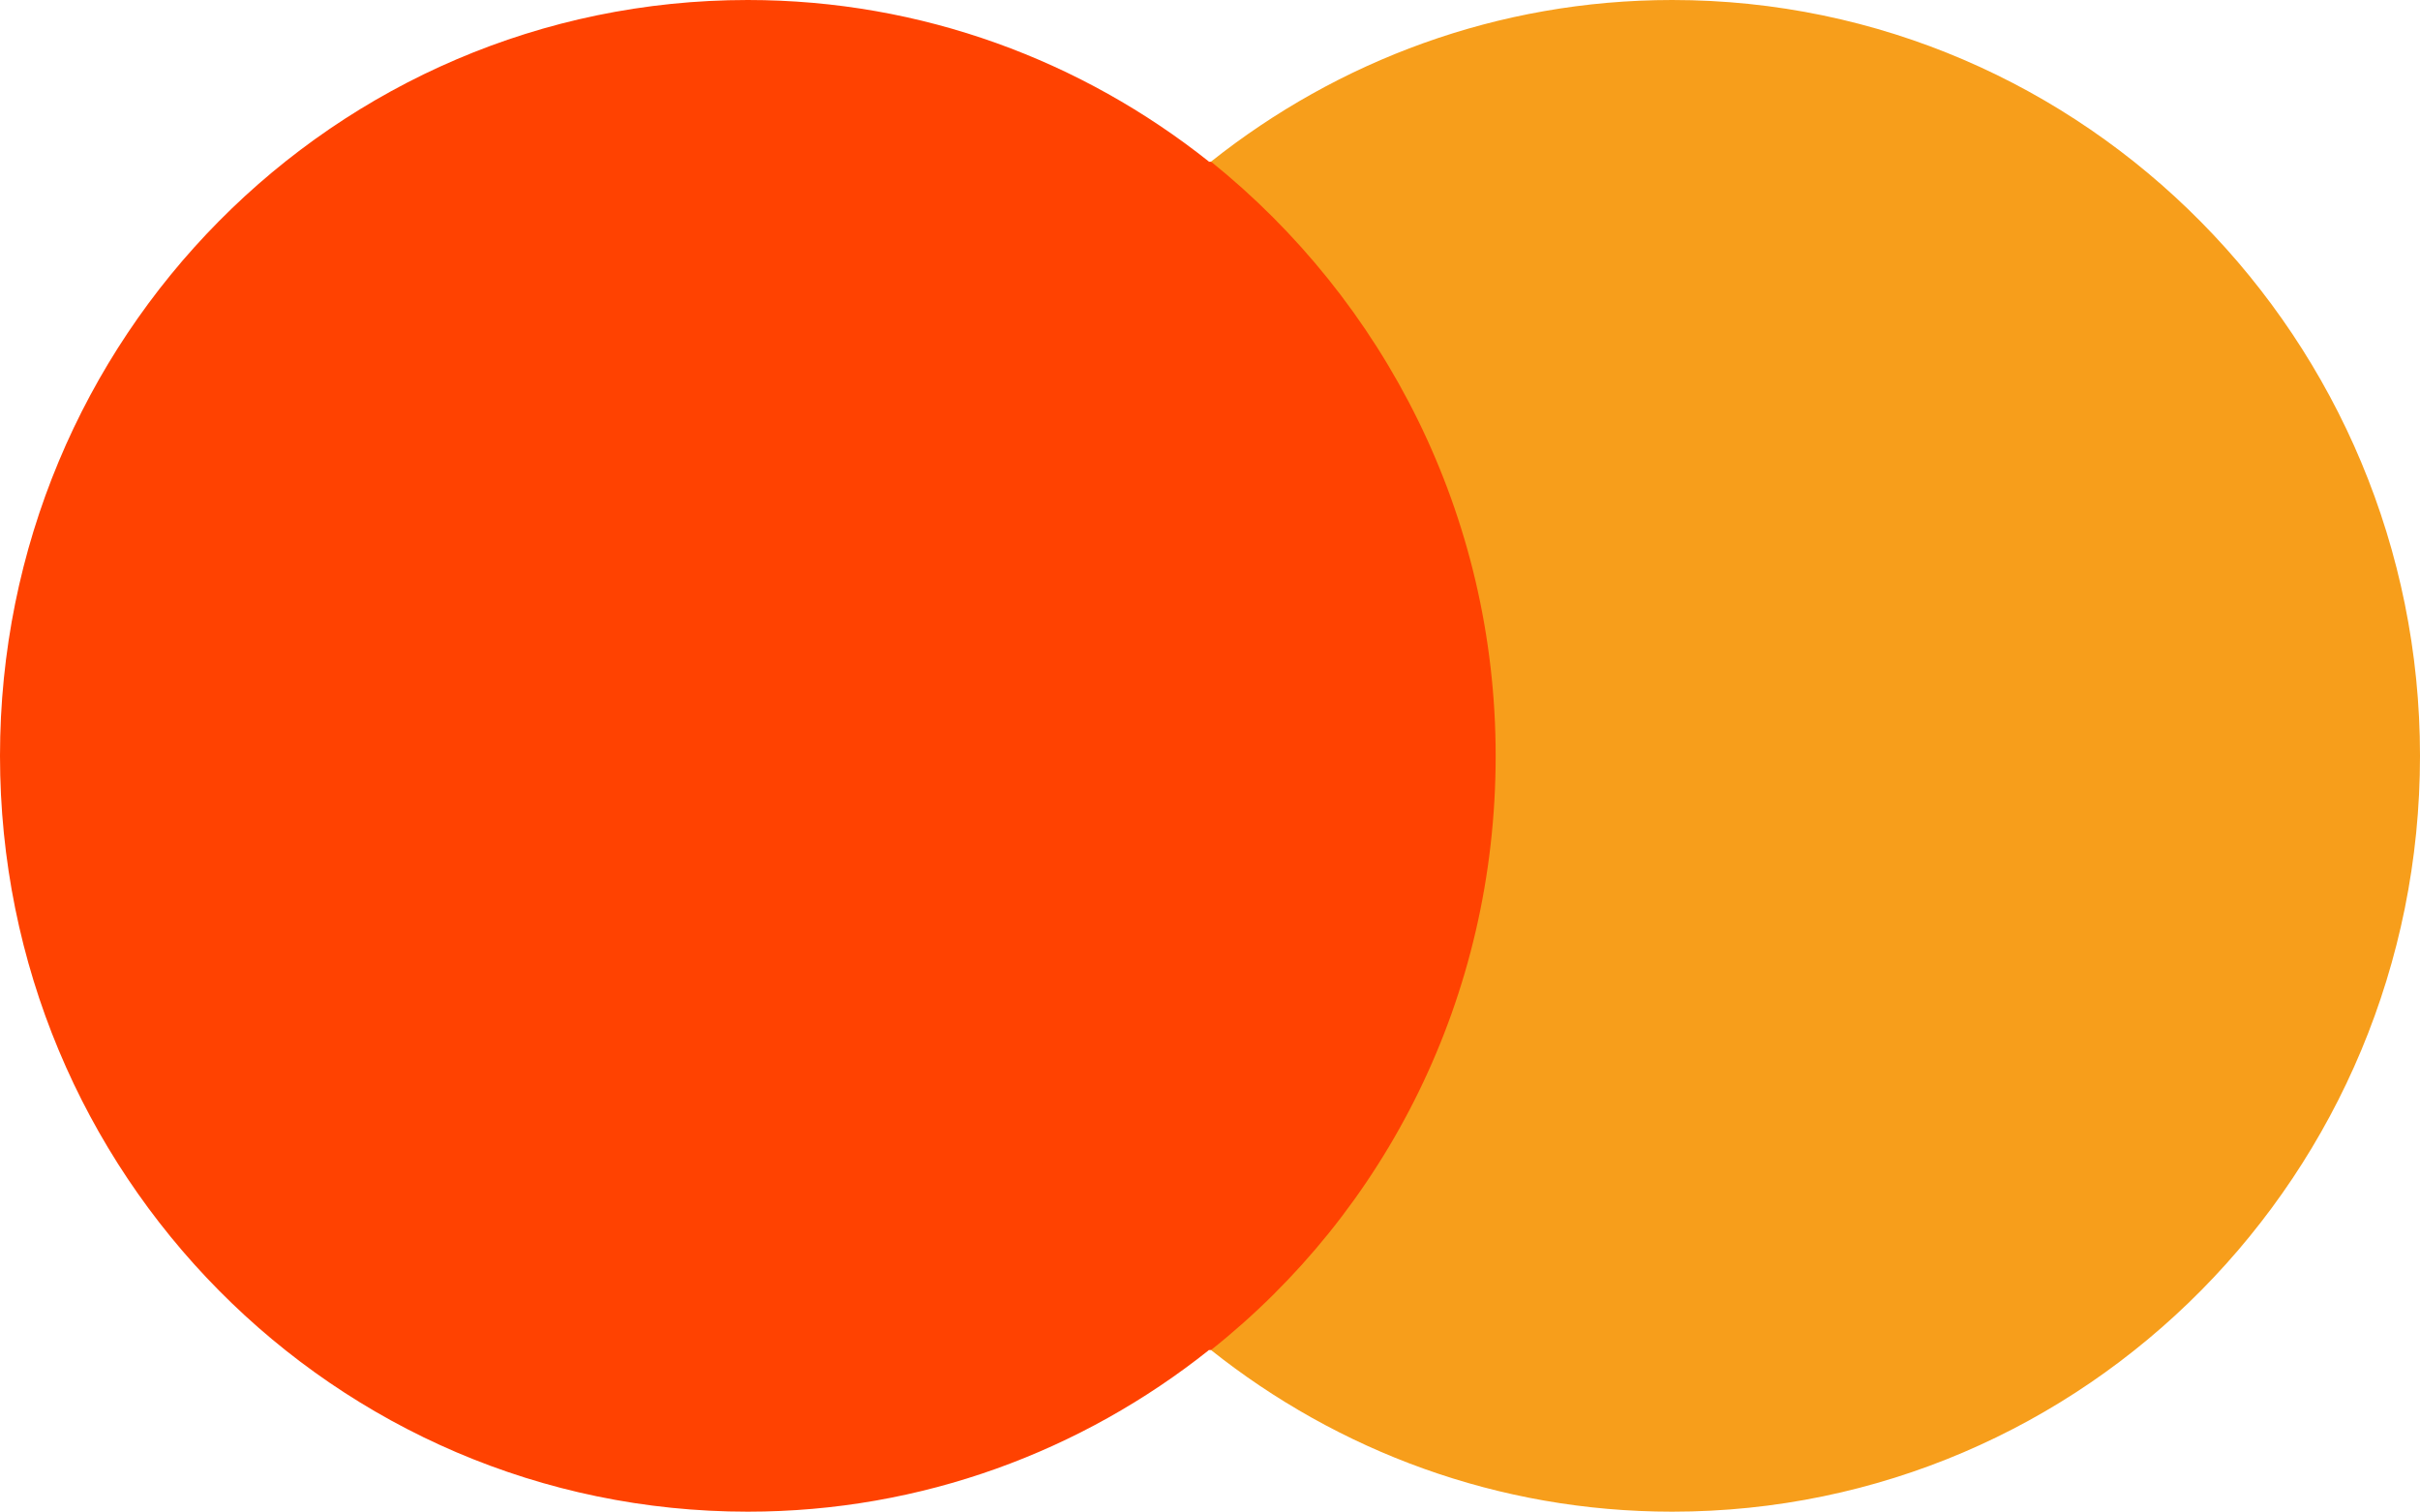<svg width="24" height="15" viewBox="0 0 24 15" fill="none" xmlns="http://www.w3.org/2000/svg">
<path d="M8.755 1.604H15.245V13.389H8.755V1.604Z" fill="#FF4201"/>
<path d="M9.167 7.496C9.167 5.102 10.28 2.978 11.99 1.603C10.733 0.604 9.147 0 7.416 0C3.317 0 0 3.352 0 7.496C0 11.64 3.317 14.992 7.416 14.992C9.147 14.992 10.733 14.389 11.99 13.389C10.28 12.036 9.167 9.891 9.167 7.496Z" fill="#FF4201"/>
<path d="M24 7.496C24 11.64 20.683 14.992 16.584 14.992C14.853 14.992 13.267 14.389 12.01 13.389C13.741 12.015 14.833 9.891 14.833 7.496C14.833 5.102 13.72 2.978 12.01 1.603C13.267 0.604 14.853 0 16.584 0C20.683 0 24 3.373 24 7.496H24Z" fill="#F79E1B"/>
</svg>
